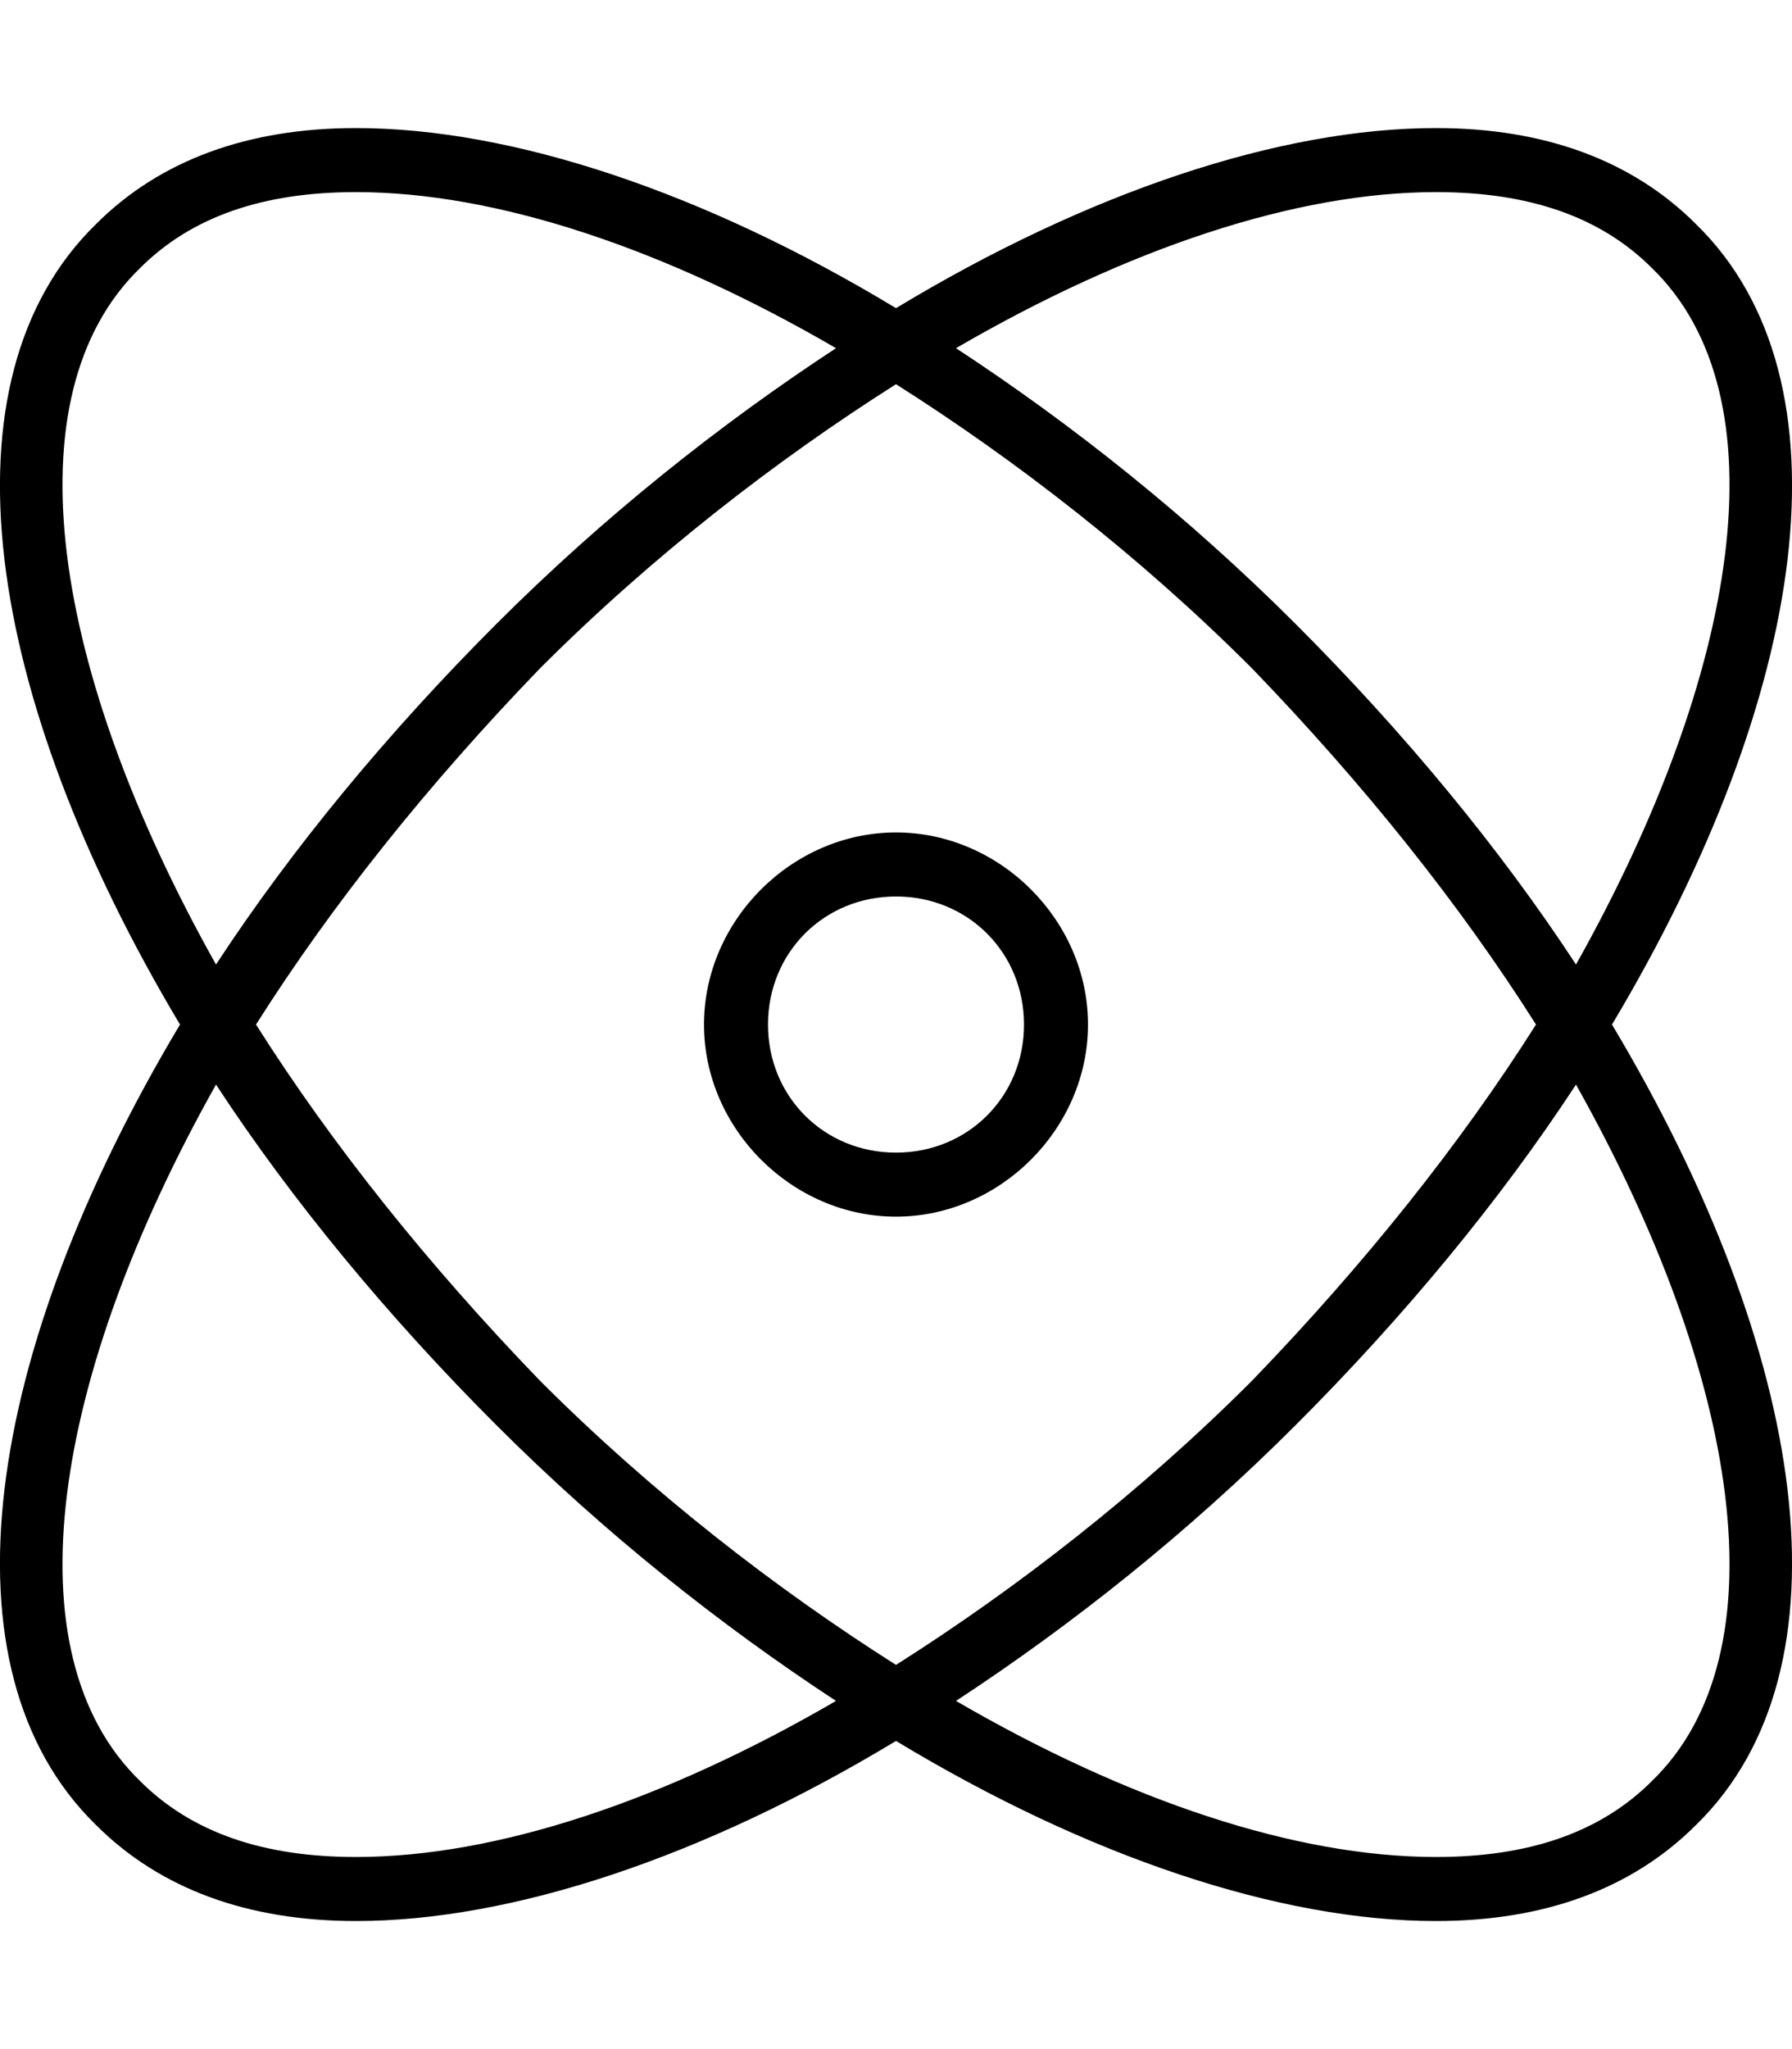 <svg xmlns="http://www.w3.org/2000/svg" viewBox="0 0 448 512"><!-- Font Awesome Pro 6.0.0-alpha1 by @fontawesome - https://fontawesome.com License - https://fontawesome.com/license (Commercial License) --><path d="M224 208C198 208 176 230 176 256S198 304 224 304S272 282 272 256S250 208 224 208ZM224 288C206 288 192 274 192 256S206 224 224 224S256 238 256 256S242 288 224 288ZM424 56C408 40 386 32 359 32C320 32 272 48 224 77C176 48 128 32 89 32C62 32 40 40 24 56C-16 95 -4 174 45 256C-4 338 -16 417 24 456C40 472 62 480 89 480C128 480 176 464 224 435C272 464 320 480 359 480C386 480 408 472 424 456C464 417 452 338 403 256C452 174 464 95 424 56ZM359 48C382 48 400 54 413 67C446 99 435 168 394 241C375 212 351 183 324 156C297 129 268 106 239 87C282 62 324 48 359 48ZM35 67C48 54 66 48 89 48C124 48 166 62 209 87C180 106 151 129 124 156C97 183 73 212 54 241C13 168 2 99 35 67ZM89 464C66 464 48 458 35 445C2 413 13 344 54 271C73 300 97 329 124 356C151 383 180 406 209 425C166 450 124 464 89 464ZM135 345C107 316 83 286 64 256C83 226 107 196 135 167C163 139 194 115 224 96C254 115 285 139 313 167C341 196 365 226 384 256C365 286 341 316 313 345C285 373 254 397 224 416C194 397 163 373 135 345ZM413 445C400 458 382 464 359 464C324 464 282 450 239 425C268 406 297 383 324 356C351 329 375 300 394 271C435 344 446 413 413 445Z"/></svg>